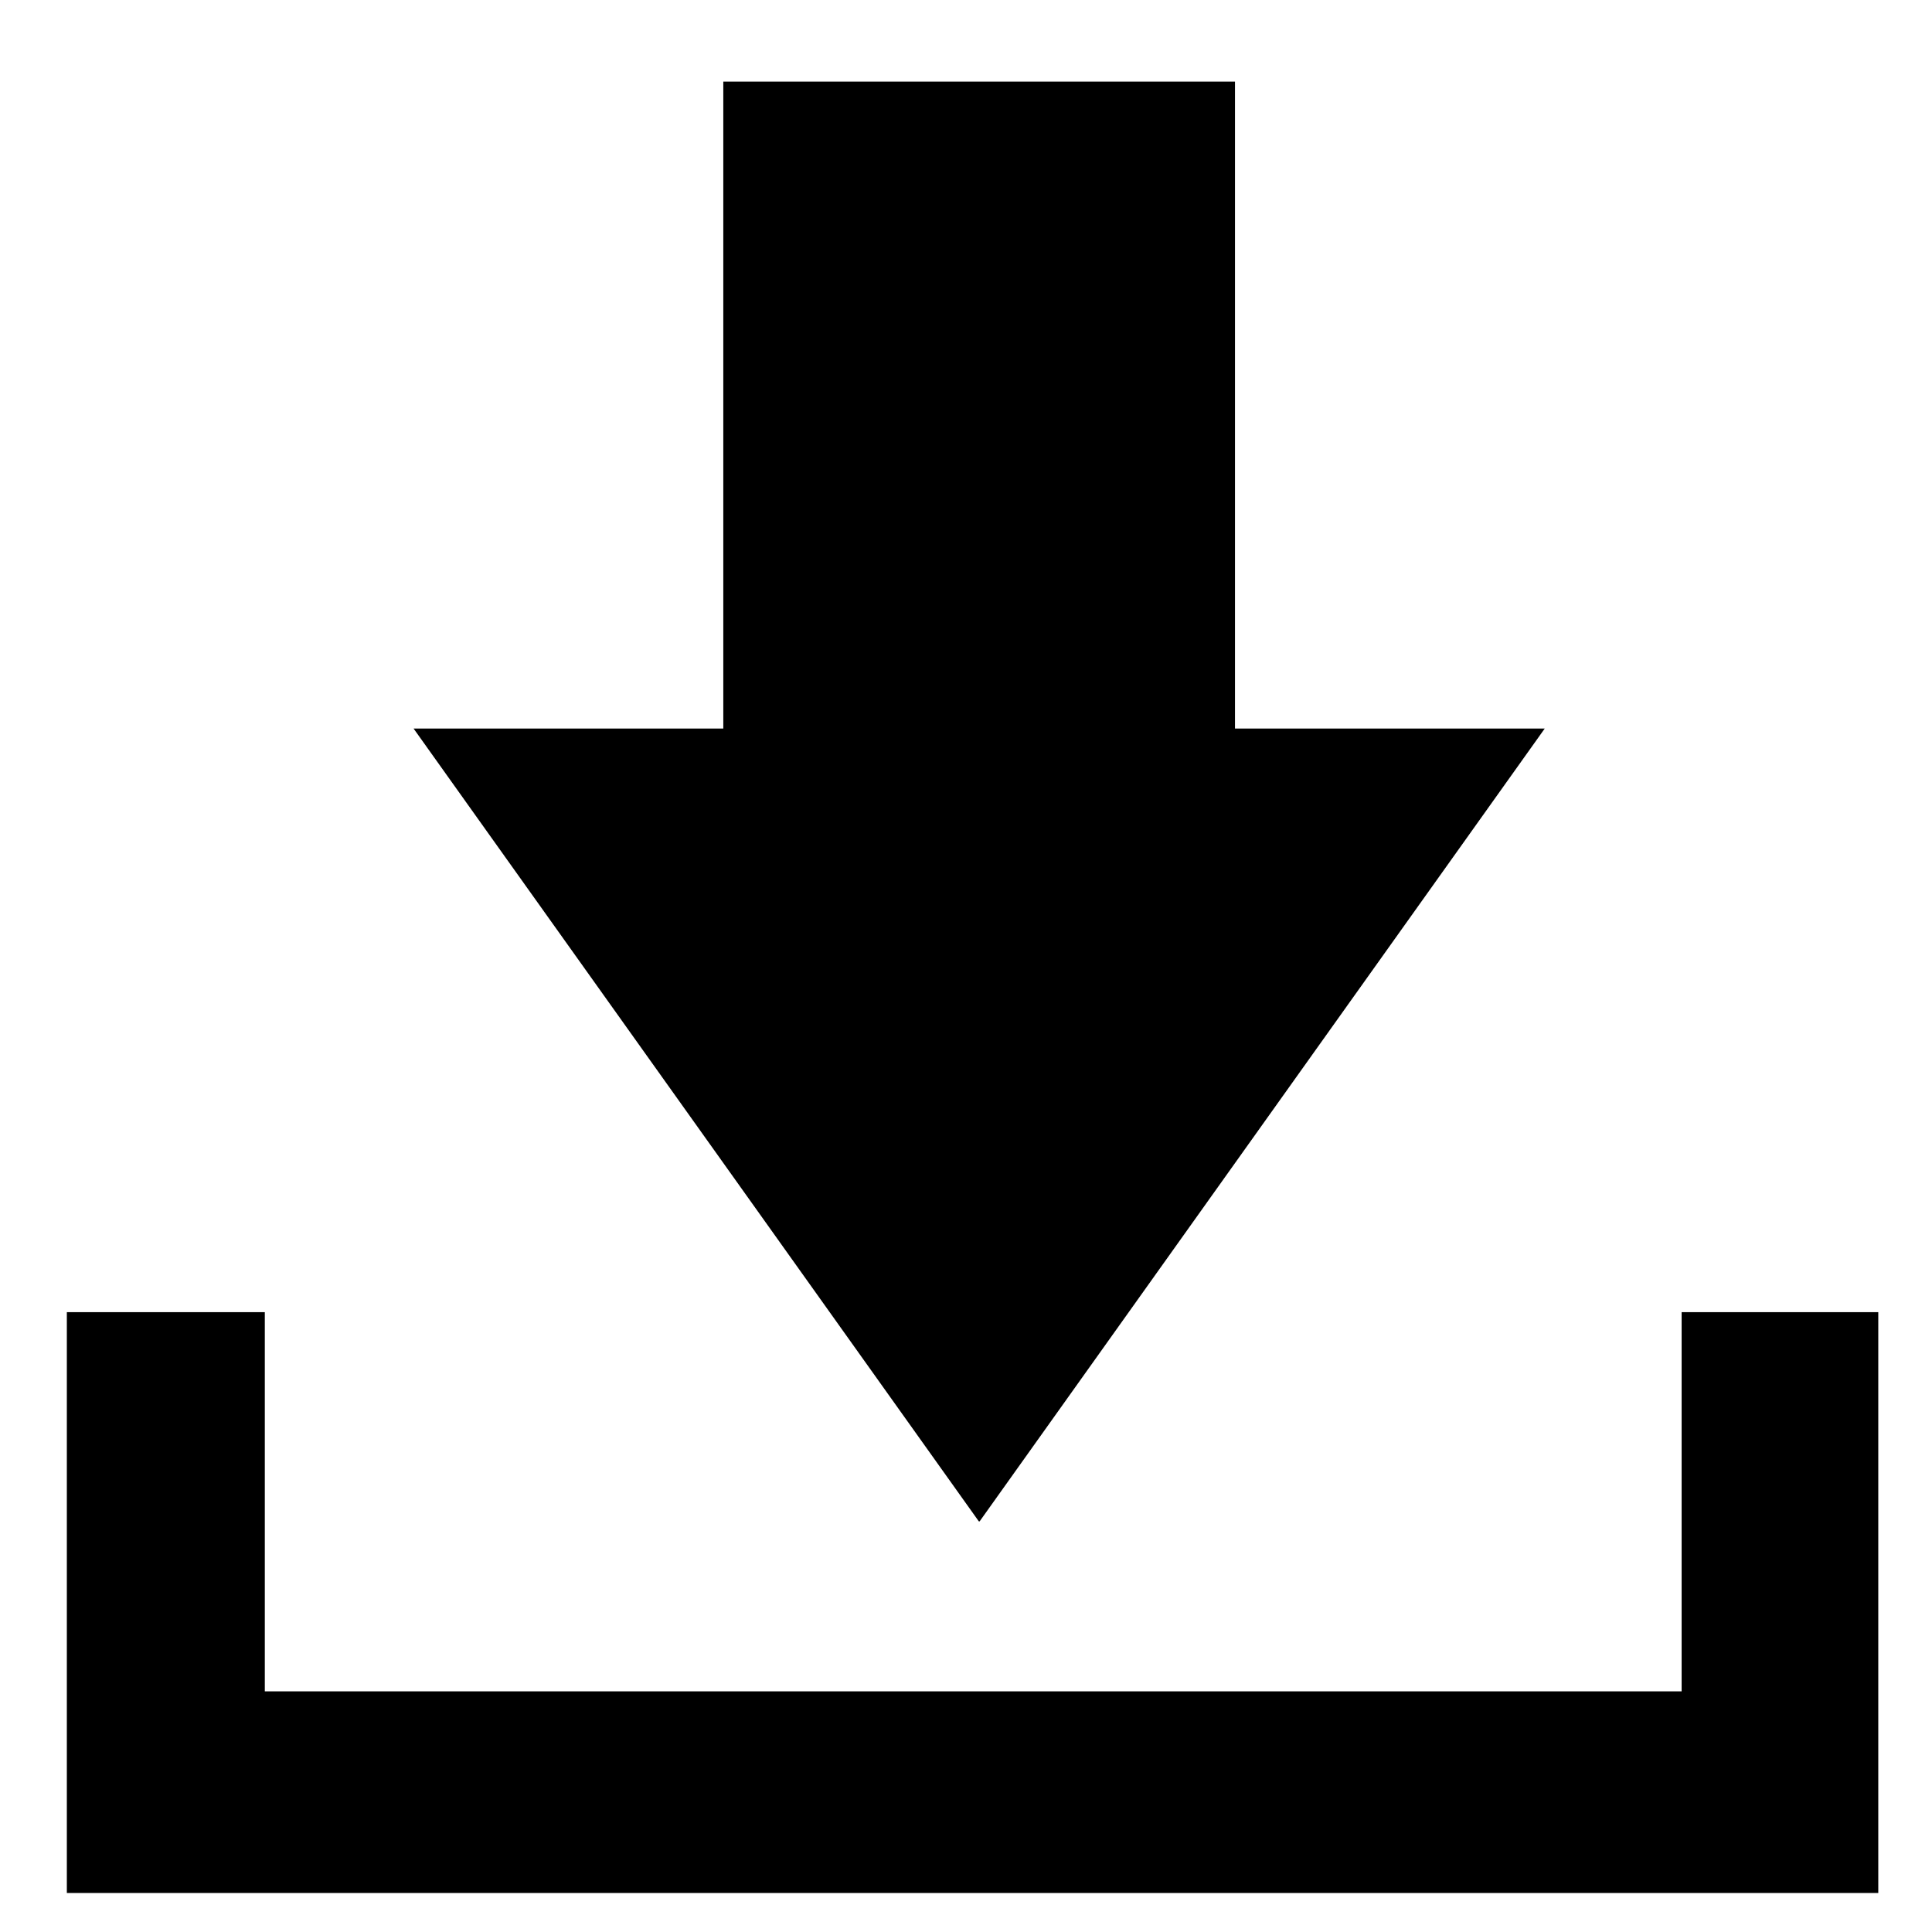 <svg class="icon" style="width: 1em; height: 1em;vertical-align: middle;fill: currentColor;overflow: hidden;" viewBox="0 0 1024 1024" version="1.1" xmlns="http://www.w3.org/2000/svg"><path d="M519.226 806.352l299.523-420.213-164.179 0L654.57 43.241 383.362 43.241l0 342.899-164.156 0 299.591 420.213L519.226 806.352zM891.298 695.462l0 200.984L140.357 896.446 140.357 695.462 35.428 695.462l0 307.877 960.099 0L995.527 695.462 891.298 695.462z" /></svg>